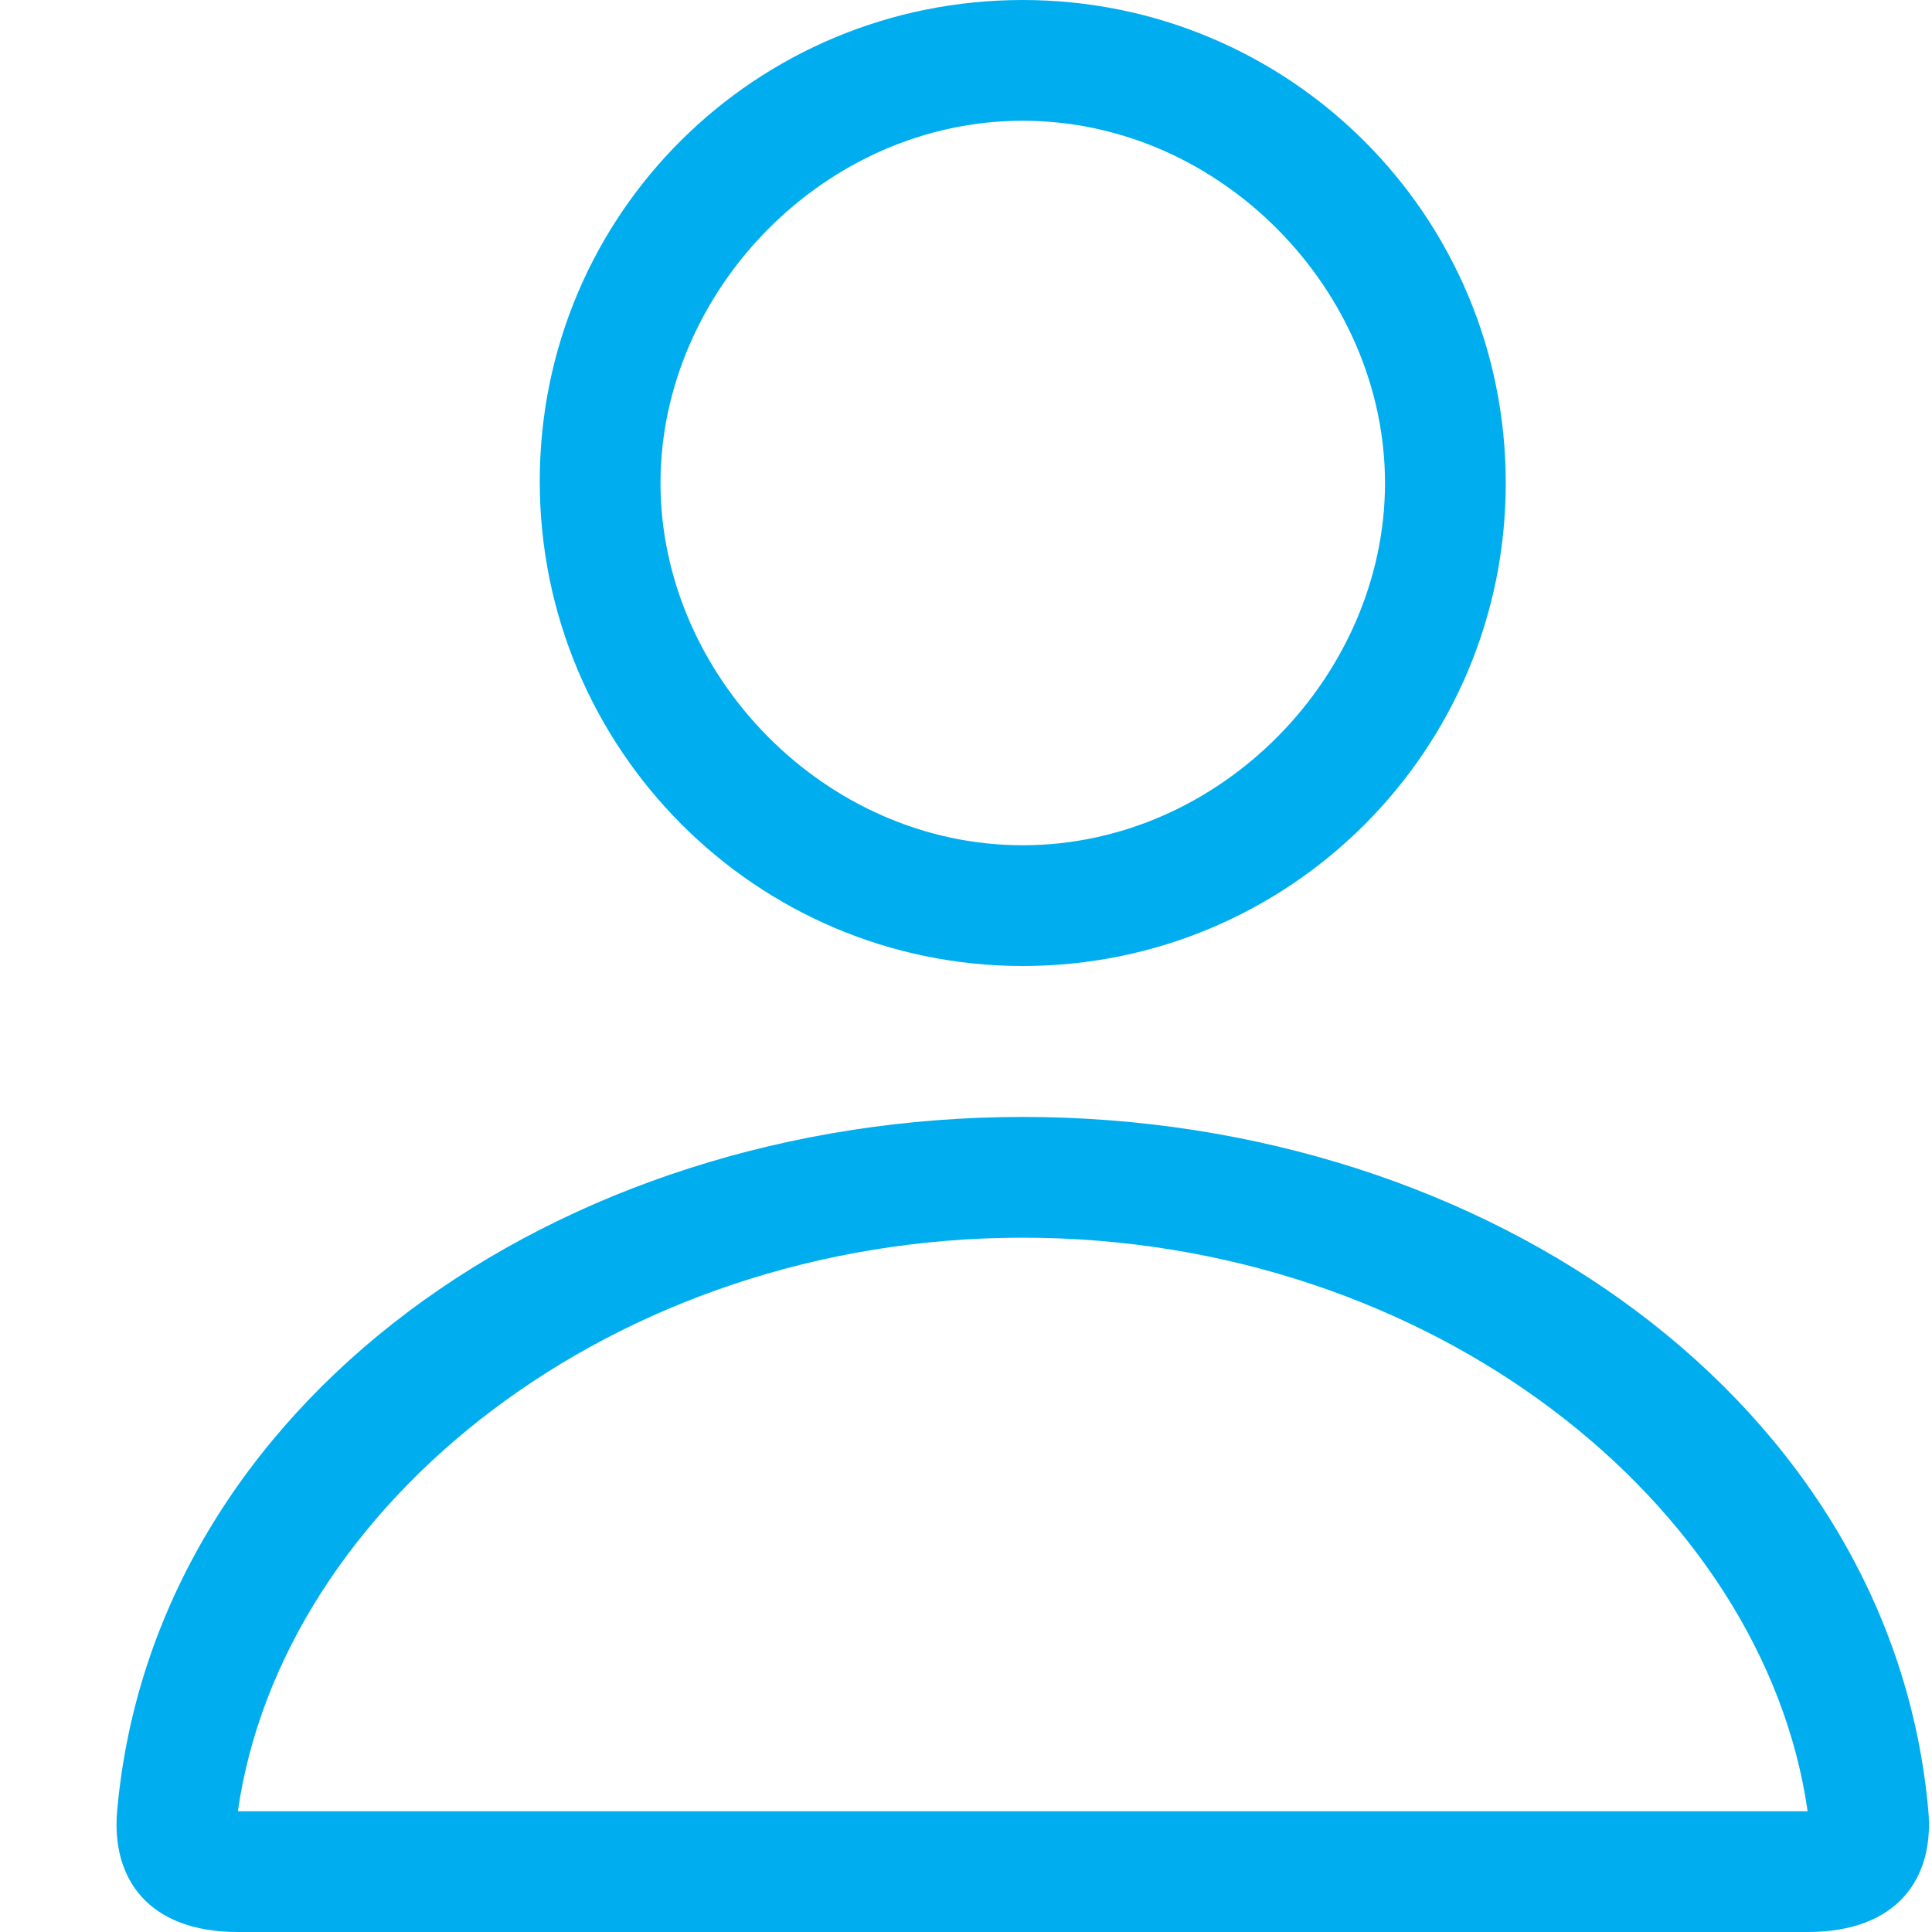 <svg width="16" height="16" viewBox="0 0 16 16" fill="none" xmlns="http://www.w3.org/2000/svg">
<path d="M4.47 3.986C4.47 1.769 6.261 0 8.47 0C10.679 0 12.47 1.783 12.47 4C12.47 6.217 10.679 8 8.47 8C6.261 8 4.47 6.203 4.47 3.986ZM8.47 1C6.824 1 5.47 2.416 5.47 4C5.47 5.584 6.824 7 8.47 7C10.116 7 11.47 5.584 11.47 4C11.47 2.416 10.116 1 8.47 1ZM0.97 15C1.266 11.636 4.601 9.25 8.47 9.25C12.339 9.25 15.674 11.636 15.97 15C16.018 15.549 15.72 16 14.97 16H1.97C1.22 16 0.922 15.549 0.97 15ZM1.97 15H14.97C14.608 12.464 11.863 10.25 8.47 10.25C5.077 10.25 2.332 12.464 1.97 15Z" fill="#00AEEF"/>
</svg>
